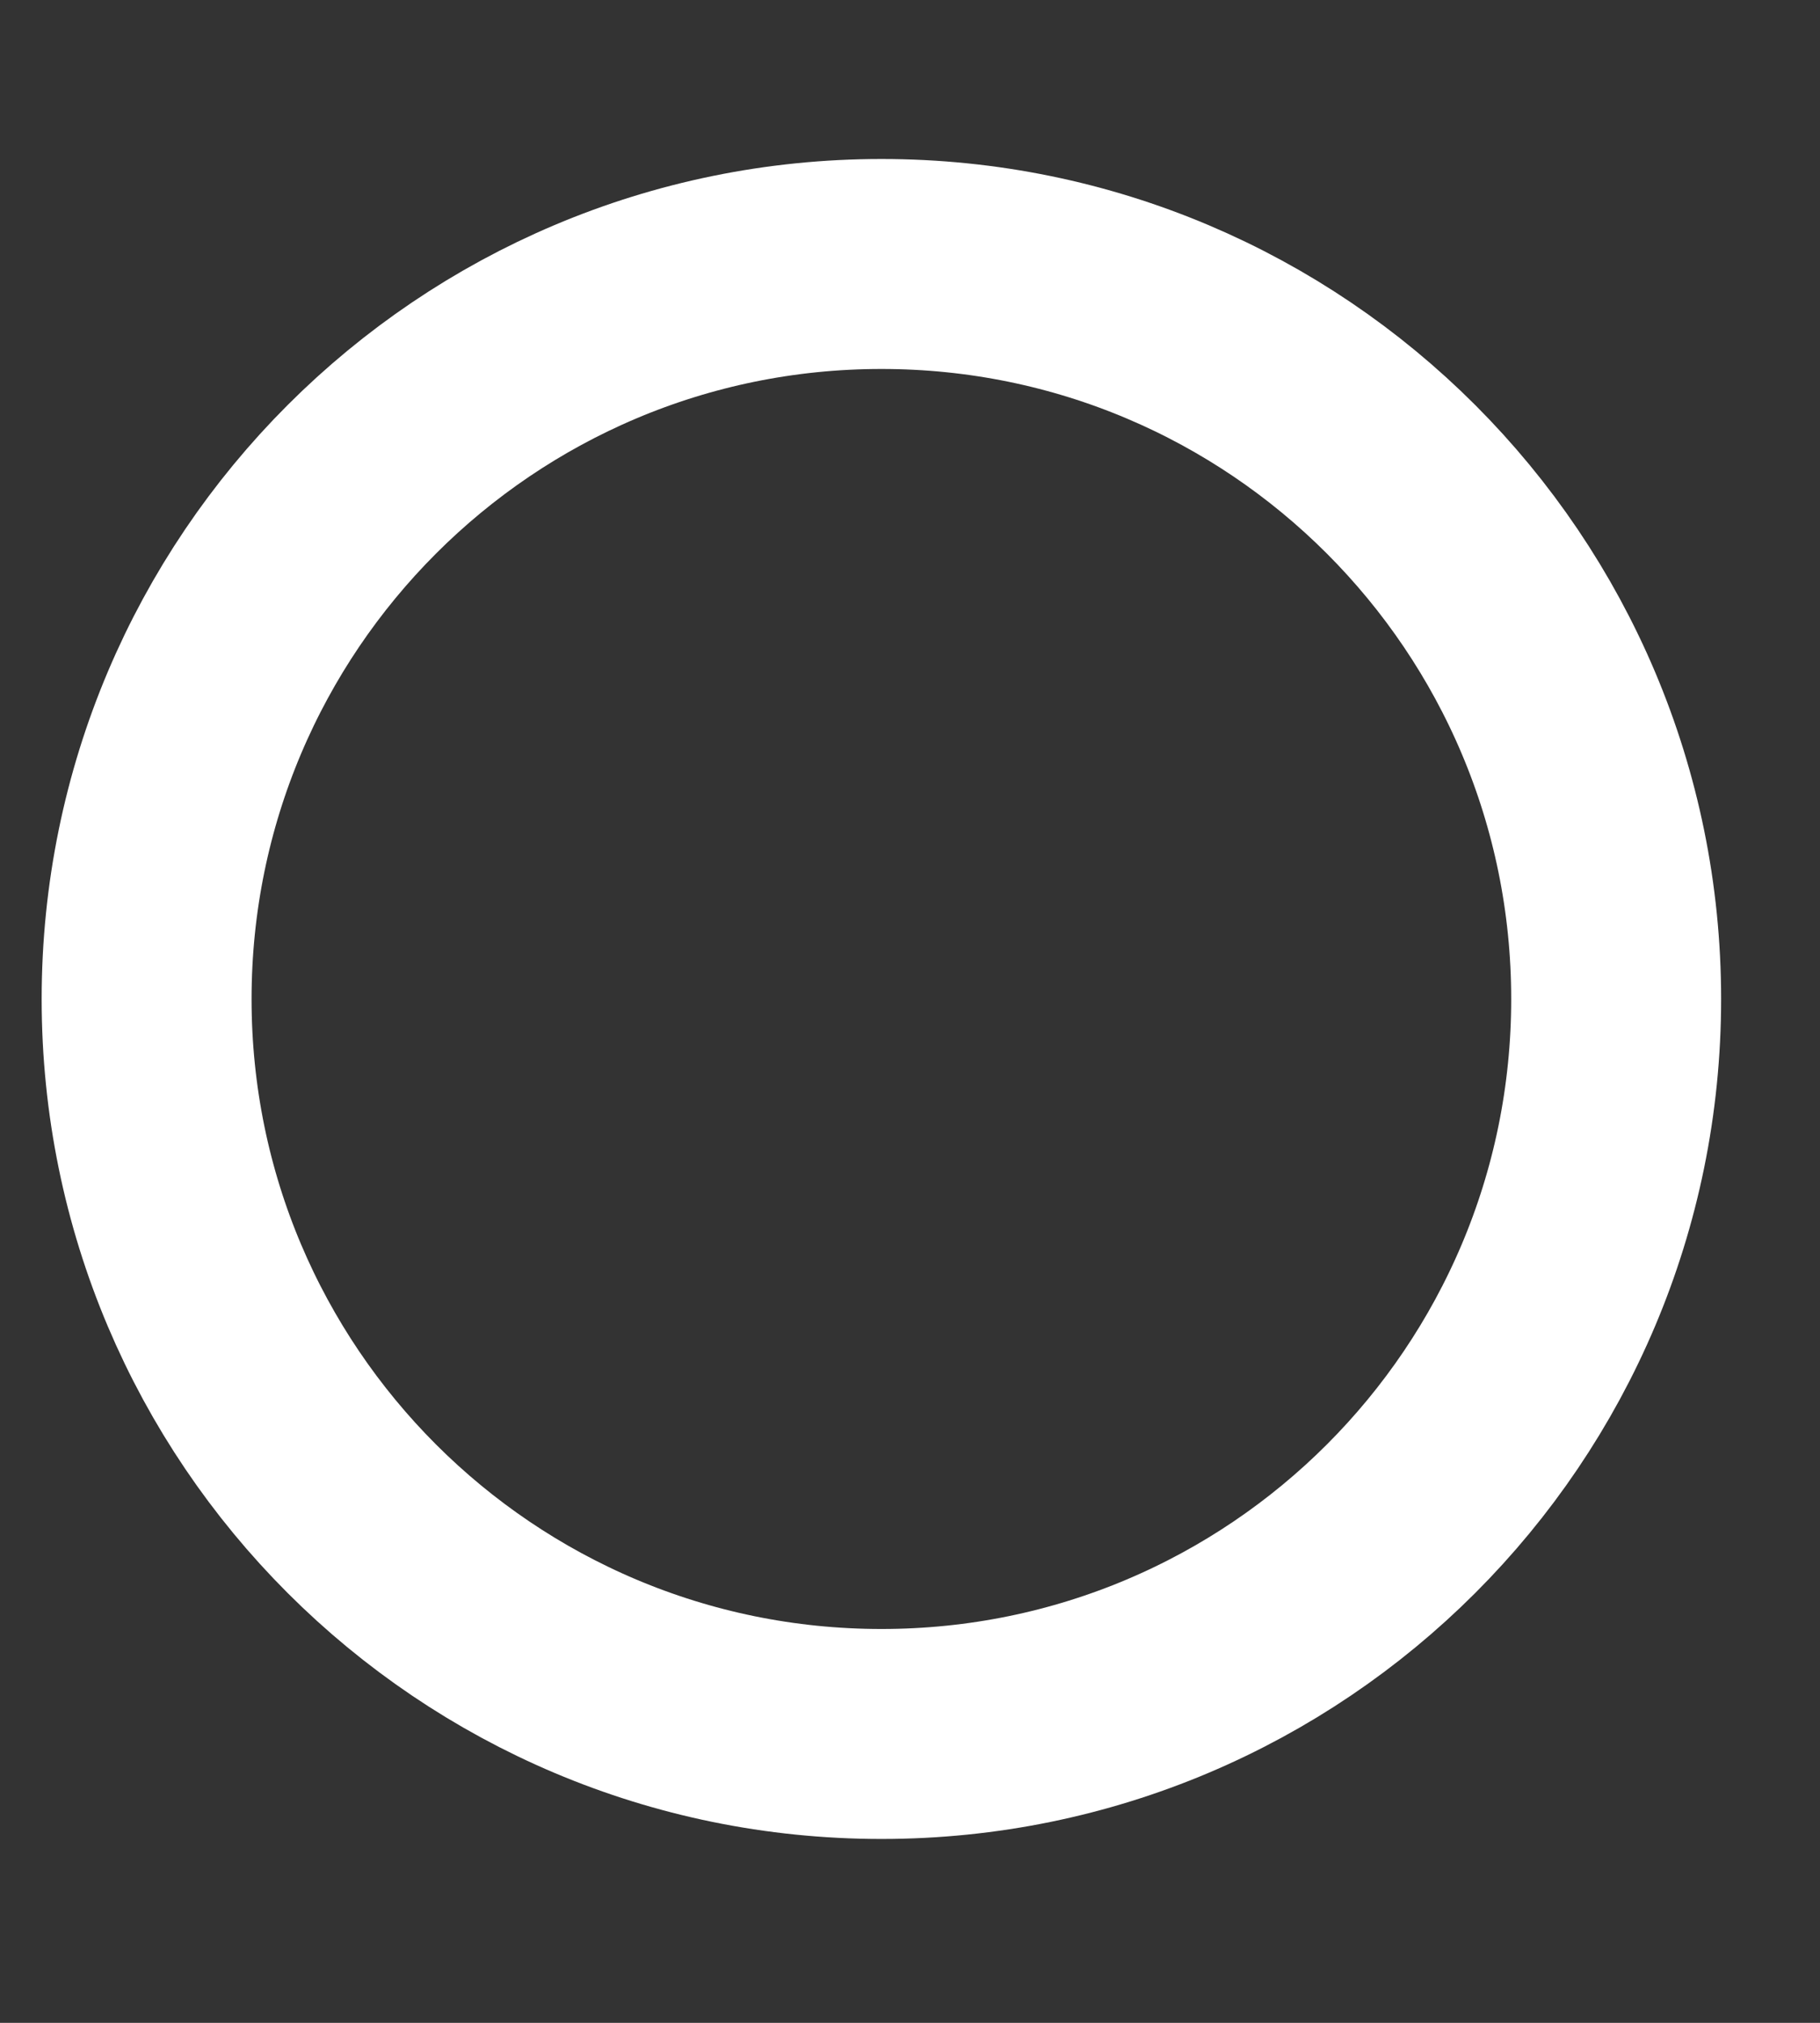 <svg width="9" height="10" viewBox="0 0 9 10" fill="none" xmlns="http://www.w3.org/2000/svg">
<rect x="0" y="0" width="9" height="10" fill="#333333" stroke="none"/>
<path d="M0.725 4.939C0.725 2.932 2.352 1.305 4.359 1.305C6.366 1.305 7.992 2.932 7.992 4.939C7.992 6.946 6.366 8.572 4.359 8.572C2.352 8.572 0.725 6.946 0.725 4.939Z" stroke="white" stroke-width="1.038"/>
</svg>
